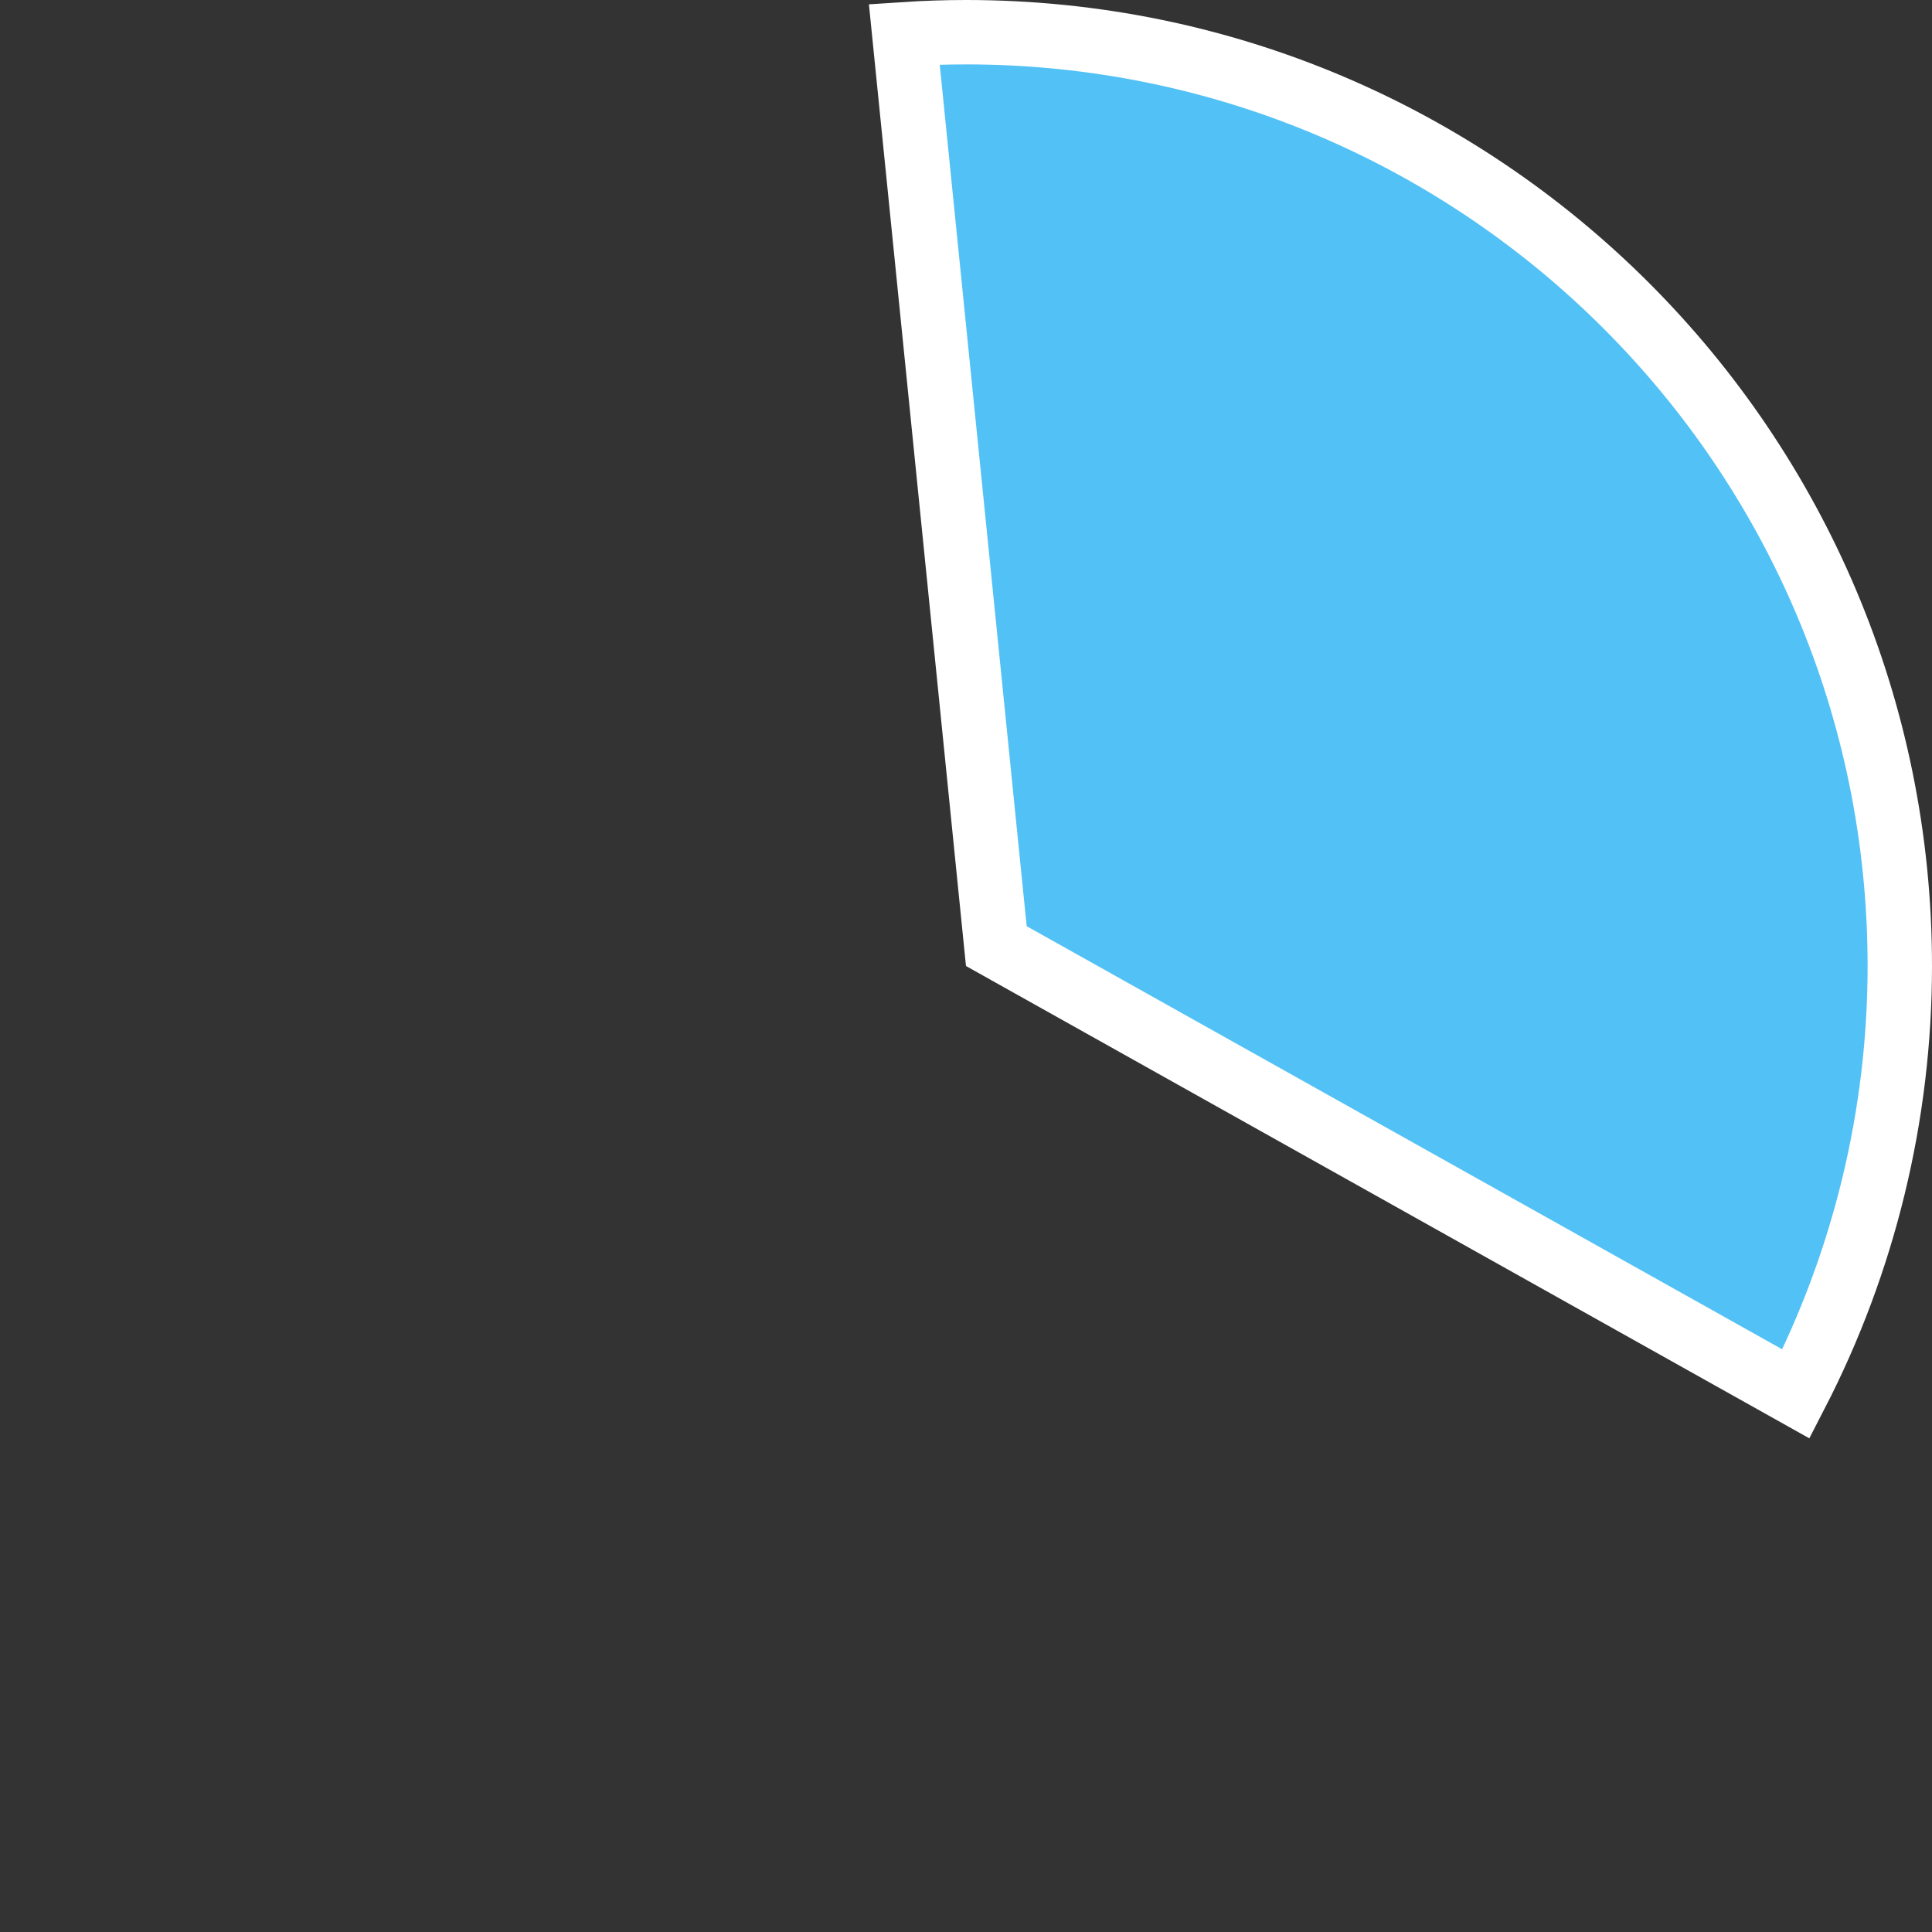 ﻿<?xml version="1.0" encoding="utf-8"?>
<svg version="1.1" xmlns:xlink="http://www.w3.org/1999/xlink" width="30px" height="30px" xmlns="http://www.w3.org/2000/svg">
  <rect width="100%" height="100%" fill="#333333" stroke="none"/>
  <g transform="matrix(1 0 0 1 -942 -936 )">
    <path d="M 956.042 936.532  C 956.361 936.511  956.68 936.5  957 936.5  C 965.008 936.5  971.5 942.992  971.5 951  C 971.5 953.314  970.946 955.593  969.888 957.645  L 957.471 950.691  L 956.042 936.532  Z " fill-rule="nonzero" fill="#52c1f5" stroke="none" />
    <path d="M 956.042 936.532  C 956.361 936.511  956.68 936.5  957 936.5  C 965.008 936.5  971.5 942.992  971.5 951  C 971.5 953.314  970.946 955.593  969.888 957.645  L 957.471 950.691  L 956.042 936.532  Z " stroke-width="1" stroke="#ffffff" fill="none" />
  </g>
</svg>
